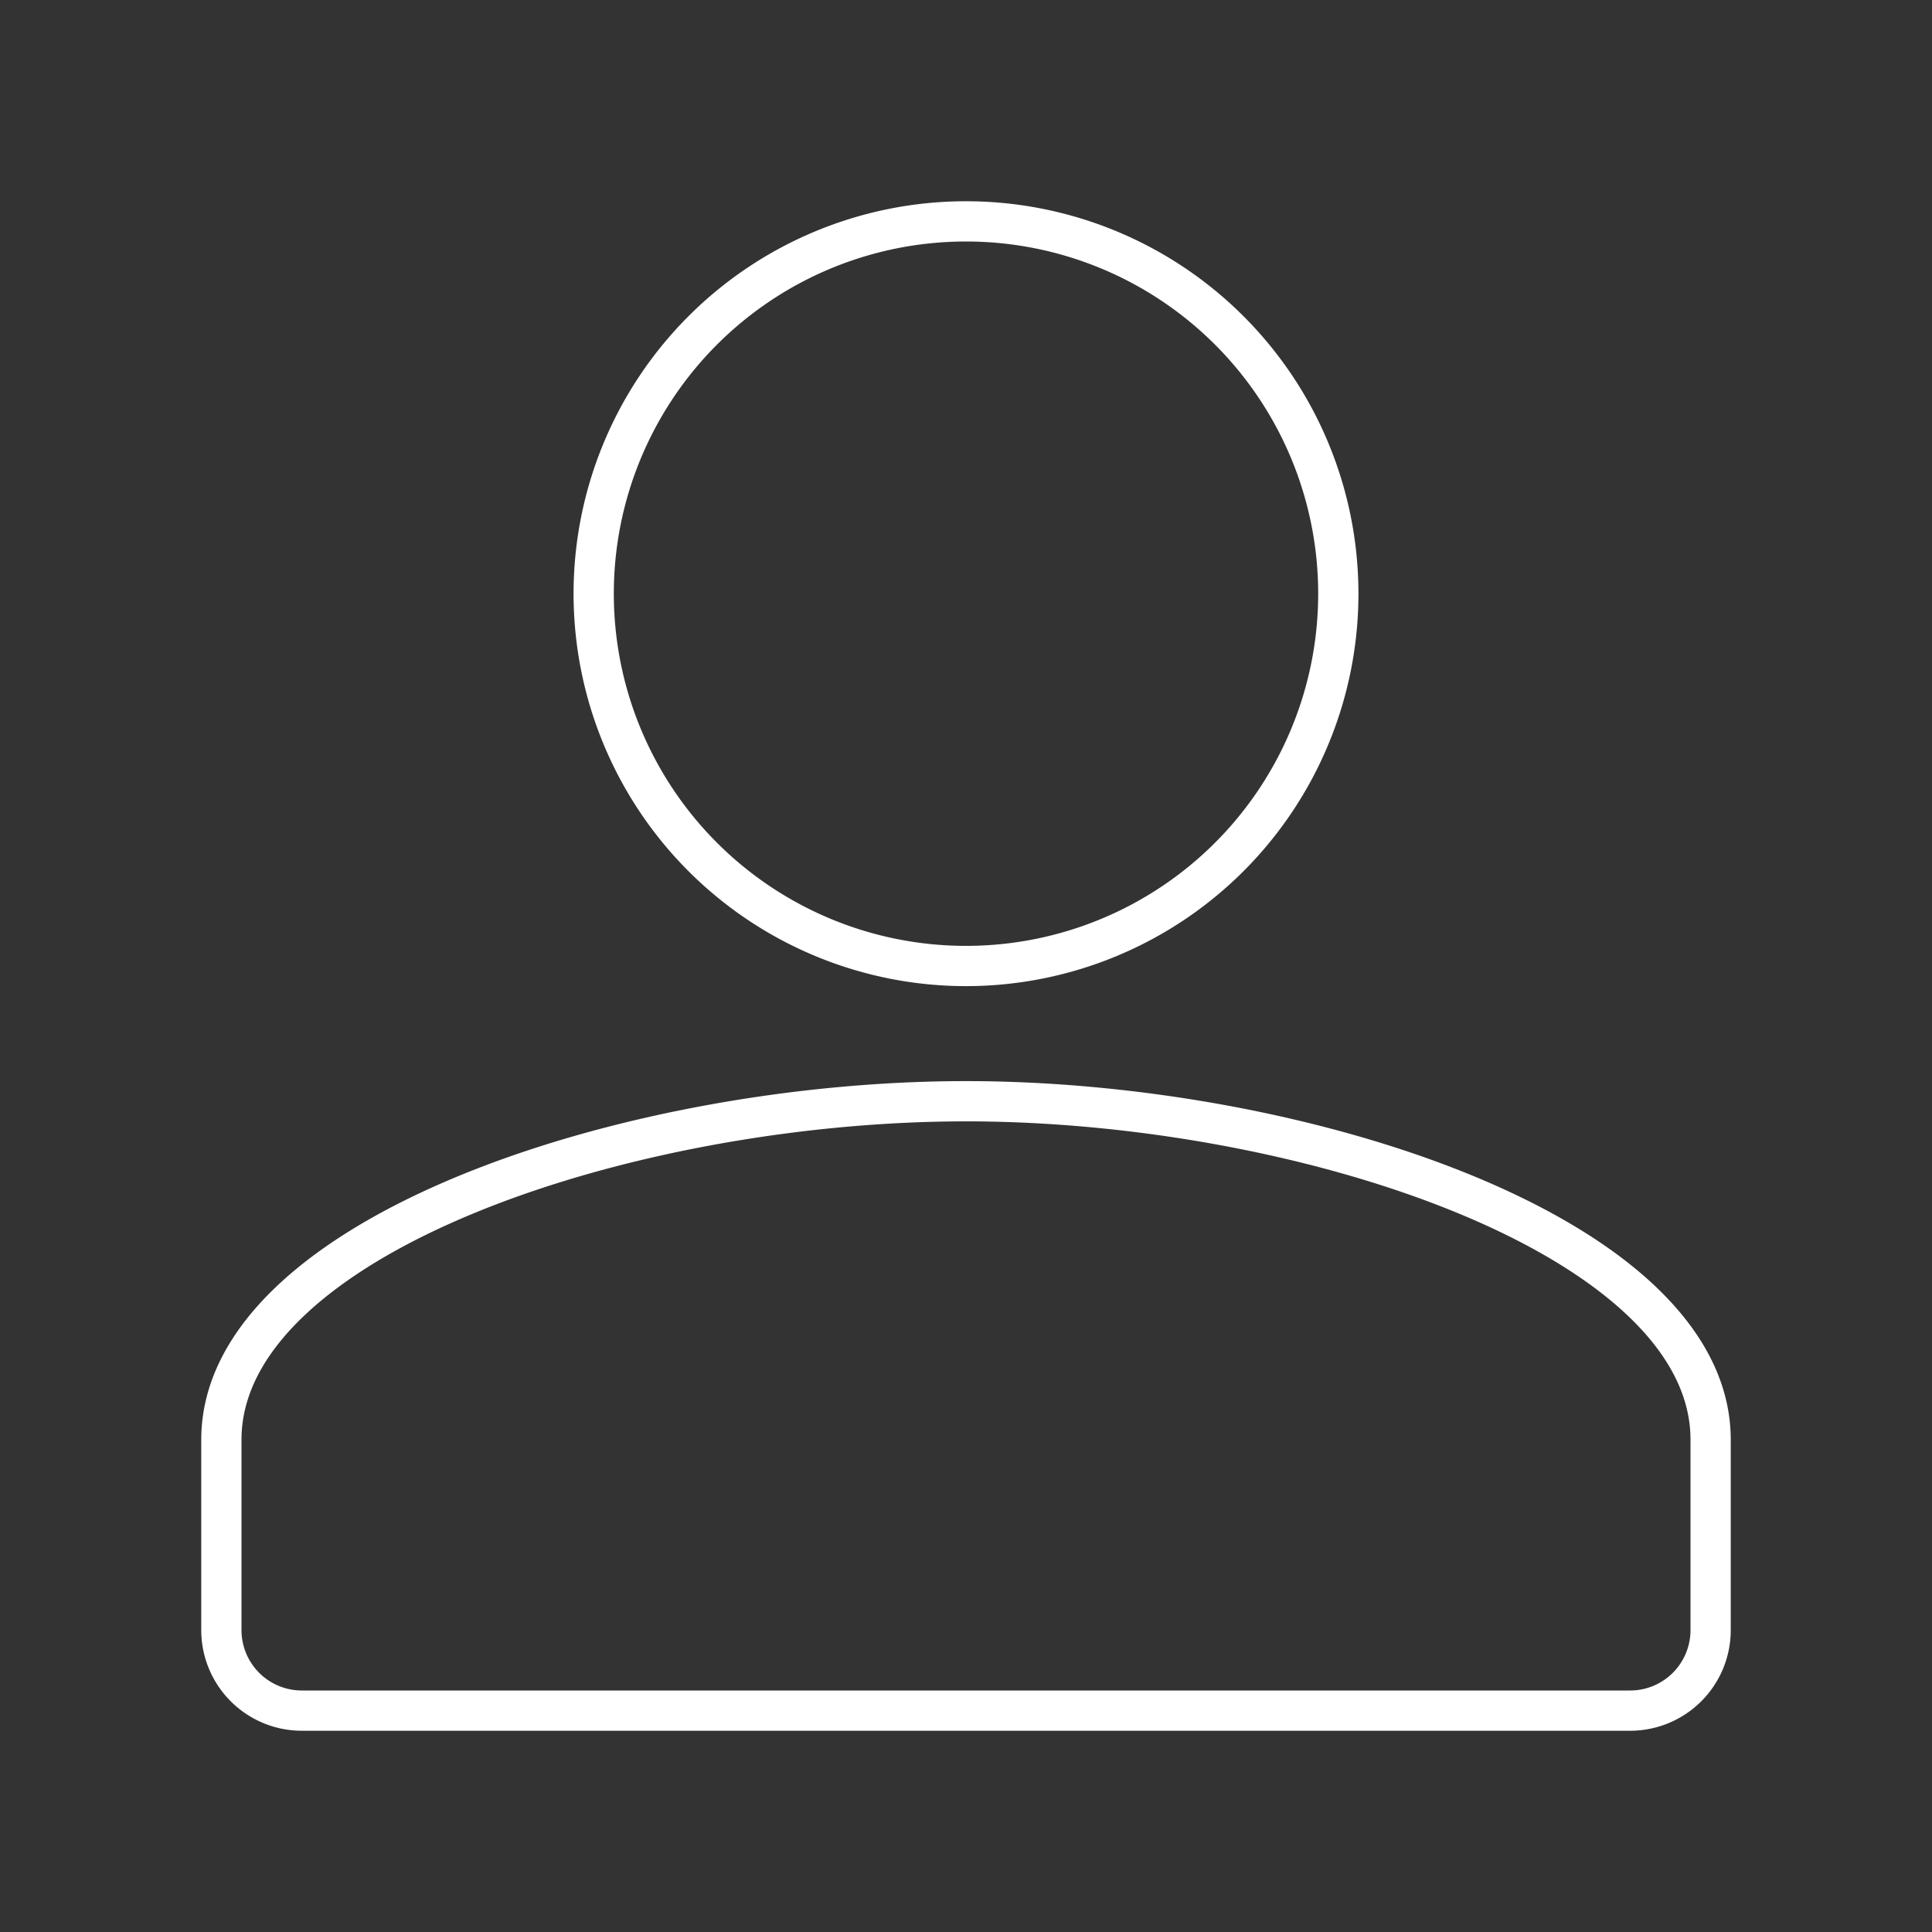 <svg id="Layer_2" data-name="Layer 2" xmlns="http://www.w3.org/2000/svg" viewBox="0 0 48 48"><rect x="0" y="0" width="48" height="48" fill="#333333" stroke="none"/><defs><style>.cls-1{fill:none;stroke:#fff;stroke-linecap:round;stroke-linejoin:round;}</style></defs><path class="cls-1" d="M24,5.5a9.25,9.25,0,1,1-9.25,9.25A9.25,9.25,0,0,1,24,5.5Zm0,21.86c8.41,0,18.5,3.37,18.5,8.41V40.5a2,2,0,0,1-2,2H7.5a2,2,0,0,1-2-2V35.77C5.5,30.73,15.59,27.36,24,27.36Z"/></svg>